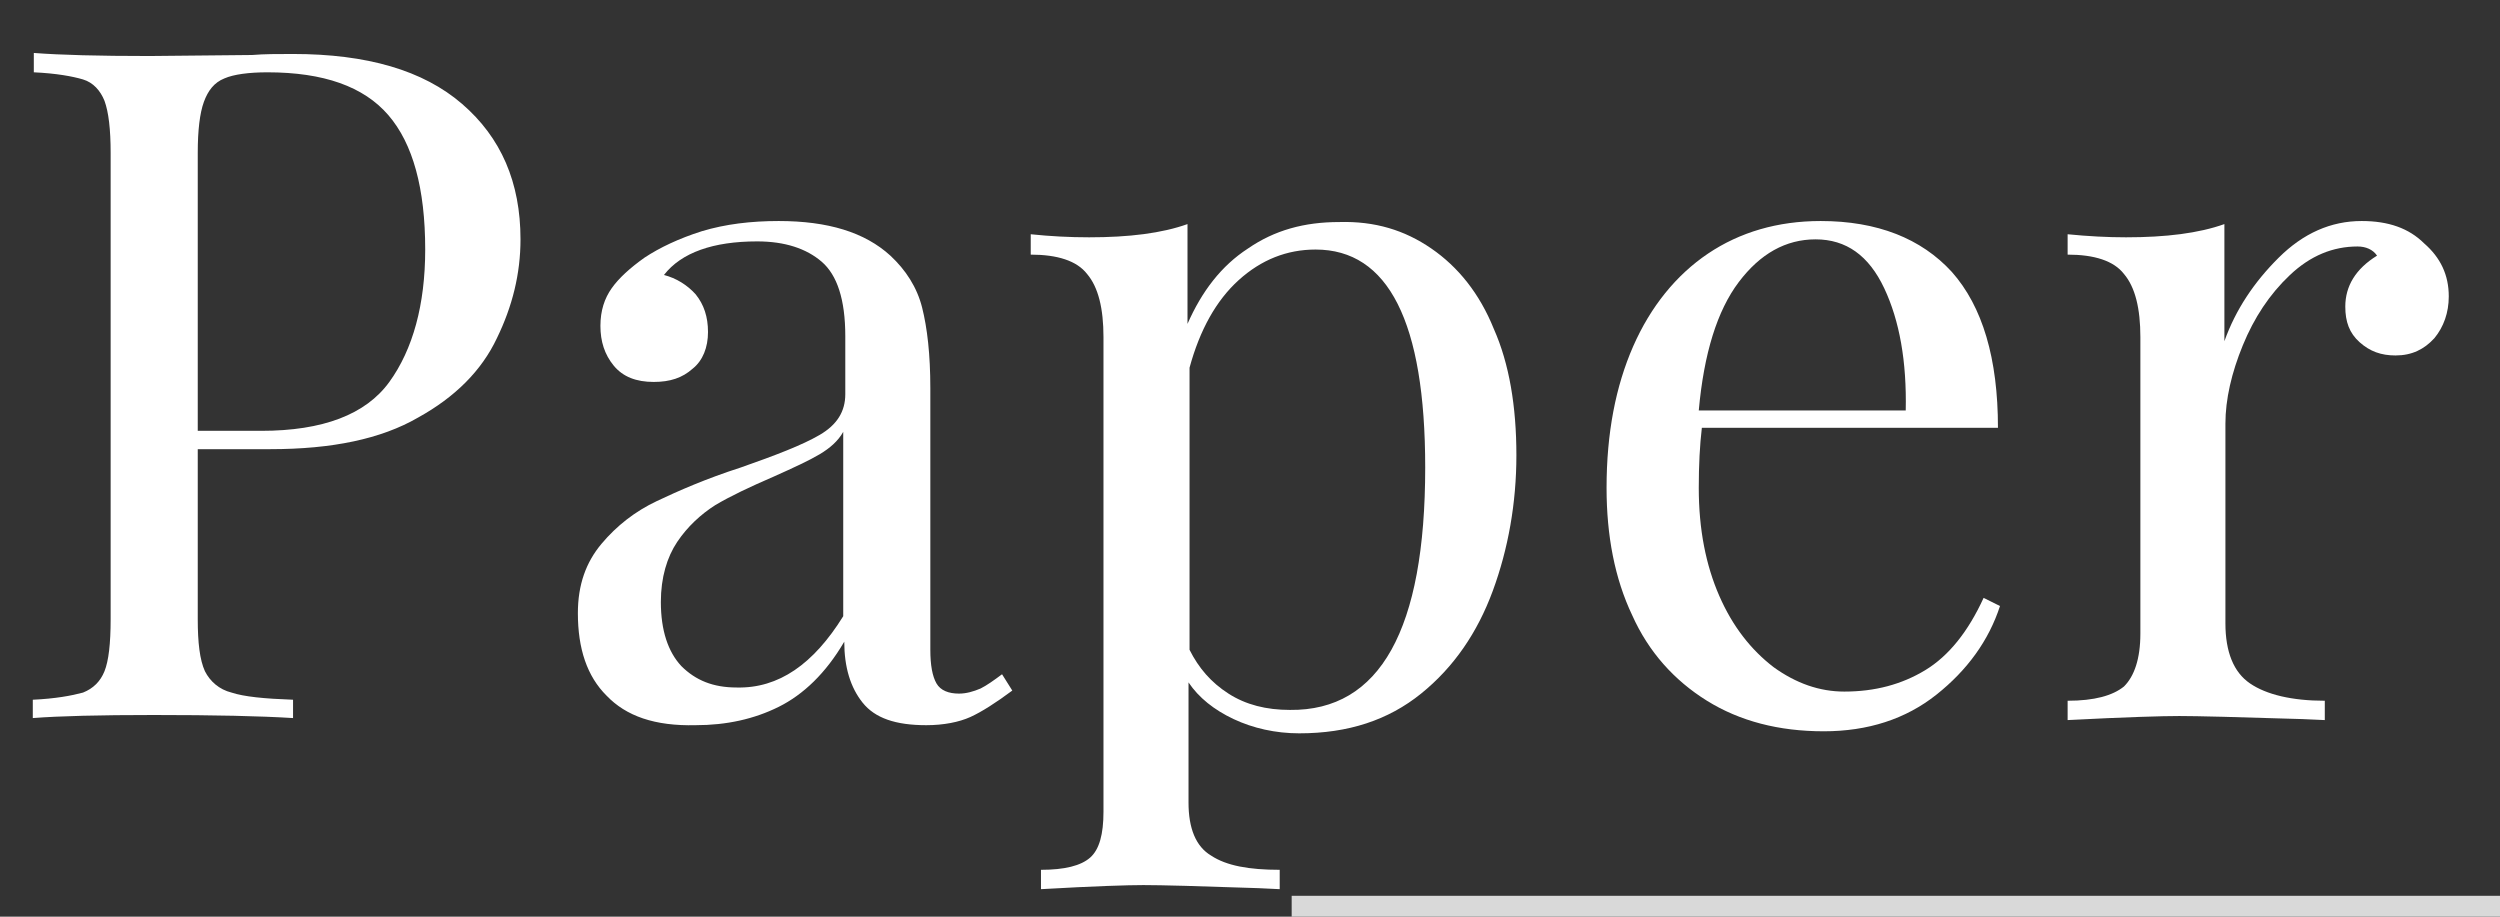 <svg width="120" height="44" viewBox="0 0 120 44" fill="none" xmlns="http://www.w3.org/2000/svg">
<rect x="0" y="0" width="120" height="44" fill="#333333" stroke="none"/>
<g clip-path="url(#clip0_2_4)">
<path d="M9.492 21.609V29.724C9.492 30.849 9.59 31.68 9.836 32.218C10.082 32.707 10.525 33.098 11.115 33.244C11.705 33.44 12.688 33.538 14.066 33.587V34.467C12.492 34.369 10.279 34.32 7.377 34.32C4.77 34.32 2.852 34.369 1.574 34.467V33.587C2.656 33.538 3.443 33.391 3.984 33.244C4.475 33.049 4.82 32.707 5.016 32.218C5.213 31.729 5.311 30.898 5.311 29.724V7.333C5.311 6.209 5.213 5.378 5.016 4.84C4.82 4.351 4.475 3.96 3.984 3.813C3.492 3.667 2.705 3.52 1.623 3.471V2.542C2.902 2.64 4.721 2.689 7.18 2.689L12.098 2.64C12.688 2.591 13.328 2.591 14.066 2.591C17.607 2.591 20.311 3.373 22.18 4.987C24.049 6.6 24.984 8.751 24.984 11.489C24.984 13.151 24.59 14.716 23.852 16.231C23.115 17.796 21.836 19.067 20.066 20.044C18.295 21.071 15.934 21.56 12.984 21.56H9.492V21.609ZM10.771 3.764C10.279 3.96 9.984 4.351 9.787 4.889C9.59 5.427 9.492 6.258 9.492 7.333V20.68H12.541C15.492 20.68 17.557 19.898 18.689 18.333C19.82 16.769 20.41 14.618 20.41 11.978C20.41 9.044 19.82 6.893 18.639 5.524C17.459 4.156 15.541 3.471 12.836 3.471C11.951 3.471 11.213 3.569 10.771 3.764Z" fill="white"/>
<path d="M29.115 33.391C28.18 32.462 27.738 31.142 27.738 29.431C27.738 28.062 28.131 26.987 28.869 26.107C29.607 25.227 30.492 24.542 31.525 24.053C32.557 23.564 33.885 22.978 35.557 22.44C37.23 21.853 38.508 21.364 39.344 20.876C40.18 20.387 40.574 19.751 40.574 18.92V16.133C40.574 14.373 40.18 13.2 39.443 12.564C38.705 11.929 37.672 11.587 36.344 11.587C34.23 11.587 32.705 12.124 31.869 13.2C32.459 13.347 33 13.689 33.393 14.129C33.787 14.618 33.984 15.204 33.984 15.938C33.984 16.671 33.738 17.307 33.246 17.698C32.754 18.138 32.164 18.333 31.377 18.333C30.541 18.333 29.902 18.089 29.459 17.551C29.016 17.013 28.82 16.378 28.82 15.644C28.82 14.911 29.016 14.324 29.361 13.836C29.705 13.347 30.246 12.858 30.934 12.369C31.672 11.88 32.607 11.44 33.688 11.098C34.82 10.756 36.049 10.609 37.377 10.609C39.738 10.609 41.508 11.147 42.738 12.271C43.475 12.956 44.016 13.787 44.262 14.764C44.508 15.742 44.656 17.013 44.656 18.627V31.191C44.656 31.924 44.754 32.462 44.951 32.804C45.148 33.147 45.541 33.293 46.033 33.293C46.377 33.293 46.721 33.196 47.066 33.049C47.361 32.902 47.705 32.658 48.098 32.364L48.59 33.147C47.803 33.733 47.115 34.173 46.574 34.418C46.033 34.662 45.295 34.809 44.459 34.809C42.984 34.809 42 34.467 41.41 33.733C40.82 33 40.525 32.022 40.525 30.8C39.639 32.316 38.557 33.342 37.377 33.929C36.197 34.516 34.869 34.809 33.393 34.809C31.426 34.858 30.049 34.369 29.115 33.391ZM40.475 29.578V20.729C40.23 21.169 39.836 21.511 39.344 21.804C38.852 22.098 38.115 22.44 37.131 22.88C36 23.369 35.066 23.809 34.328 24.249C33.639 24.689 33 25.276 32.508 26.009C32.016 26.742 31.721 27.72 31.721 28.893C31.721 30.262 32.066 31.289 32.705 31.973C33.393 32.658 34.23 33 35.361 33C37.377 33.049 39.049 31.876 40.475 29.578Z" fill="white"/>
<path d="M68.705 11.929C69.984 12.809 71.016 14.08 71.705 15.791C72.443 17.453 72.787 19.507 72.787 21.853C72.787 24.151 72.393 26.351 71.656 28.356C70.918 30.36 69.787 32.022 68.213 33.293C66.639 34.564 64.721 35.2 62.361 35.2C61.23 35.2 60.148 34.956 59.213 34.516C58.279 34.076 57.541 33.489 57.049 32.756V38.524C57.049 39.747 57.393 40.627 58.131 41.067C58.869 41.556 59.951 41.751 61.426 41.751V42.68L60.393 42.631C57.59 42.533 55.721 42.484 54.885 42.484C54.148 42.484 52.525 42.533 49.967 42.68V41.751C51.098 41.751 51.885 41.556 52.328 41.164C52.77 40.773 52.967 40.04 52.967 38.964V16.182C52.967 14.813 52.721 13.787 52.18 13.151C51.688 12.516 50.754 12.222 49.475 12.222V11.244C50.41 11.342 51.344 11.391 52.279 11.391C54.197 11.391 55.77 11.196 57 10.756V15.547C57.688 13.982 58.623 12.76 59.902 11.929C61.18 11.049 62.606 10.658 64.279 10.658C66 10.609 67.426 11.049 68.705 11.929ZM68.41 22.44C68.41 15.449 66.639 11.978 63.148 11.978C61.77 11.978 60.541 12.467 59.459 13.444C58.377 14.422 57.59 15.84 57.098 17.649V31.191C57.541 32.071 58.131 32.756 58.967 33.293C59.803 33.831 60.787 34.076 61.918 34.076C66.246 34.124 68.41 30.213 68.41 22.44Z" fill="white"/>
<path d="M96 29.089C95.459 30.751 94.426 32.169 92.951 33.342C91.475 34.516 89.656 35.102 87.541 35.102C85.377 35.102 83.508 34.613 81.934 33.636C80.361 32.658 79.131 31.289 78.344 29.529C77.508 27.769 77.115 25.716 77.115 23.418C77.115 20.778 77.557 18.529 78.393 16.622C79.23 14.716 80.459 13.2 81.984 12.173C83.508 11.147 85.328 10.609 87.393 10.609C90.098 10.609 92.213 11.44 93.689 13.053C95.164 14.716 95.902 17.209 95.902 20.533H81.689C81.59 21.364 81.541 22.342 81.541 23.418C81.541 25.422 81.885 27.133 82.525 28.6C83.164 30.067 84.049 31.191 85.131 32.022C86.213 32.804 87.344 33.196 88.525 33.196C90 33.196 91.279 32.853 92.41 32.169C93.541 31.484 94.475 30.311 95.213 28.698L96 29.089ZM83.459 13.542C82.426 14.911 81.787 16.964 81.541 19.702H91.475C91.525 17.356 91.18 15.4 90.443 13.836C89.705 12.271 88.623 11.489 87.147 11.489C85.721 11.489 84.492 12.173 83.459 13.542Z" fill="white"/>
<path d="M116.361 11.684C117.148 12.369 117.541 13.2 117.541 14.227C117.541 15.009 117.295 15.693 116.852 16.231C116.361 16.769 115.771 17.062 114.984 17.062C114.295 17.062 113.754 16.867 113.262 16.427C112.771 15.987 112.574 15.449 112.574 14.716C112.574 13.738 113.066 12.907 114.098 12.271C113.902 11.978 113.557 11.831 113.164 11.831C111.984 11.831 110.902 12.271 109.918 13.2C108.934 14.129 108.197 15.253 107.656 16.573C107.115 17.893 106.82 19.164 106.82 20.338V29.92C106.82 31.289 107.213 32.267 108 32.804C108.787 33.342 110.016 33.636 111.59 33.636V34.564L110.508 34.516C107.41 34.418 105.443 34.369 104.607 34.369C103.82 34.369 102.049 34.418 99.246 34.564V33.636C100.525 33.636 101.41 33.391 101.951 32.951C102.443 32.462 102.738 31.631 102.738 30.409V16.182C102.738 14.813 102.492 13.787 101.951 13.151C101.459 12.516 100.525 12.222 99.246 12.222V11.244C100.23 11.342 101.164 11.391 102.049 11.391C103.967 11.391 105.541 11.196 106.771 10.756V16.378C107.311 14.862 108.197 13.542 109.377 12.369C110.557 11.196 111.885 10.609 113.361 10.609C114.639 10.609 115.623 10.951 116.361 11.684Z" fill="white"/>
<rect x="62" y="43" width="1190" height="276" fill="#D9D9D9"/>
</g>
<defs>
<clipPath id="clip0_2_4">
<rect width="120" height="44" fill="white"/>
</clipPath>
</defs>
</svg>
